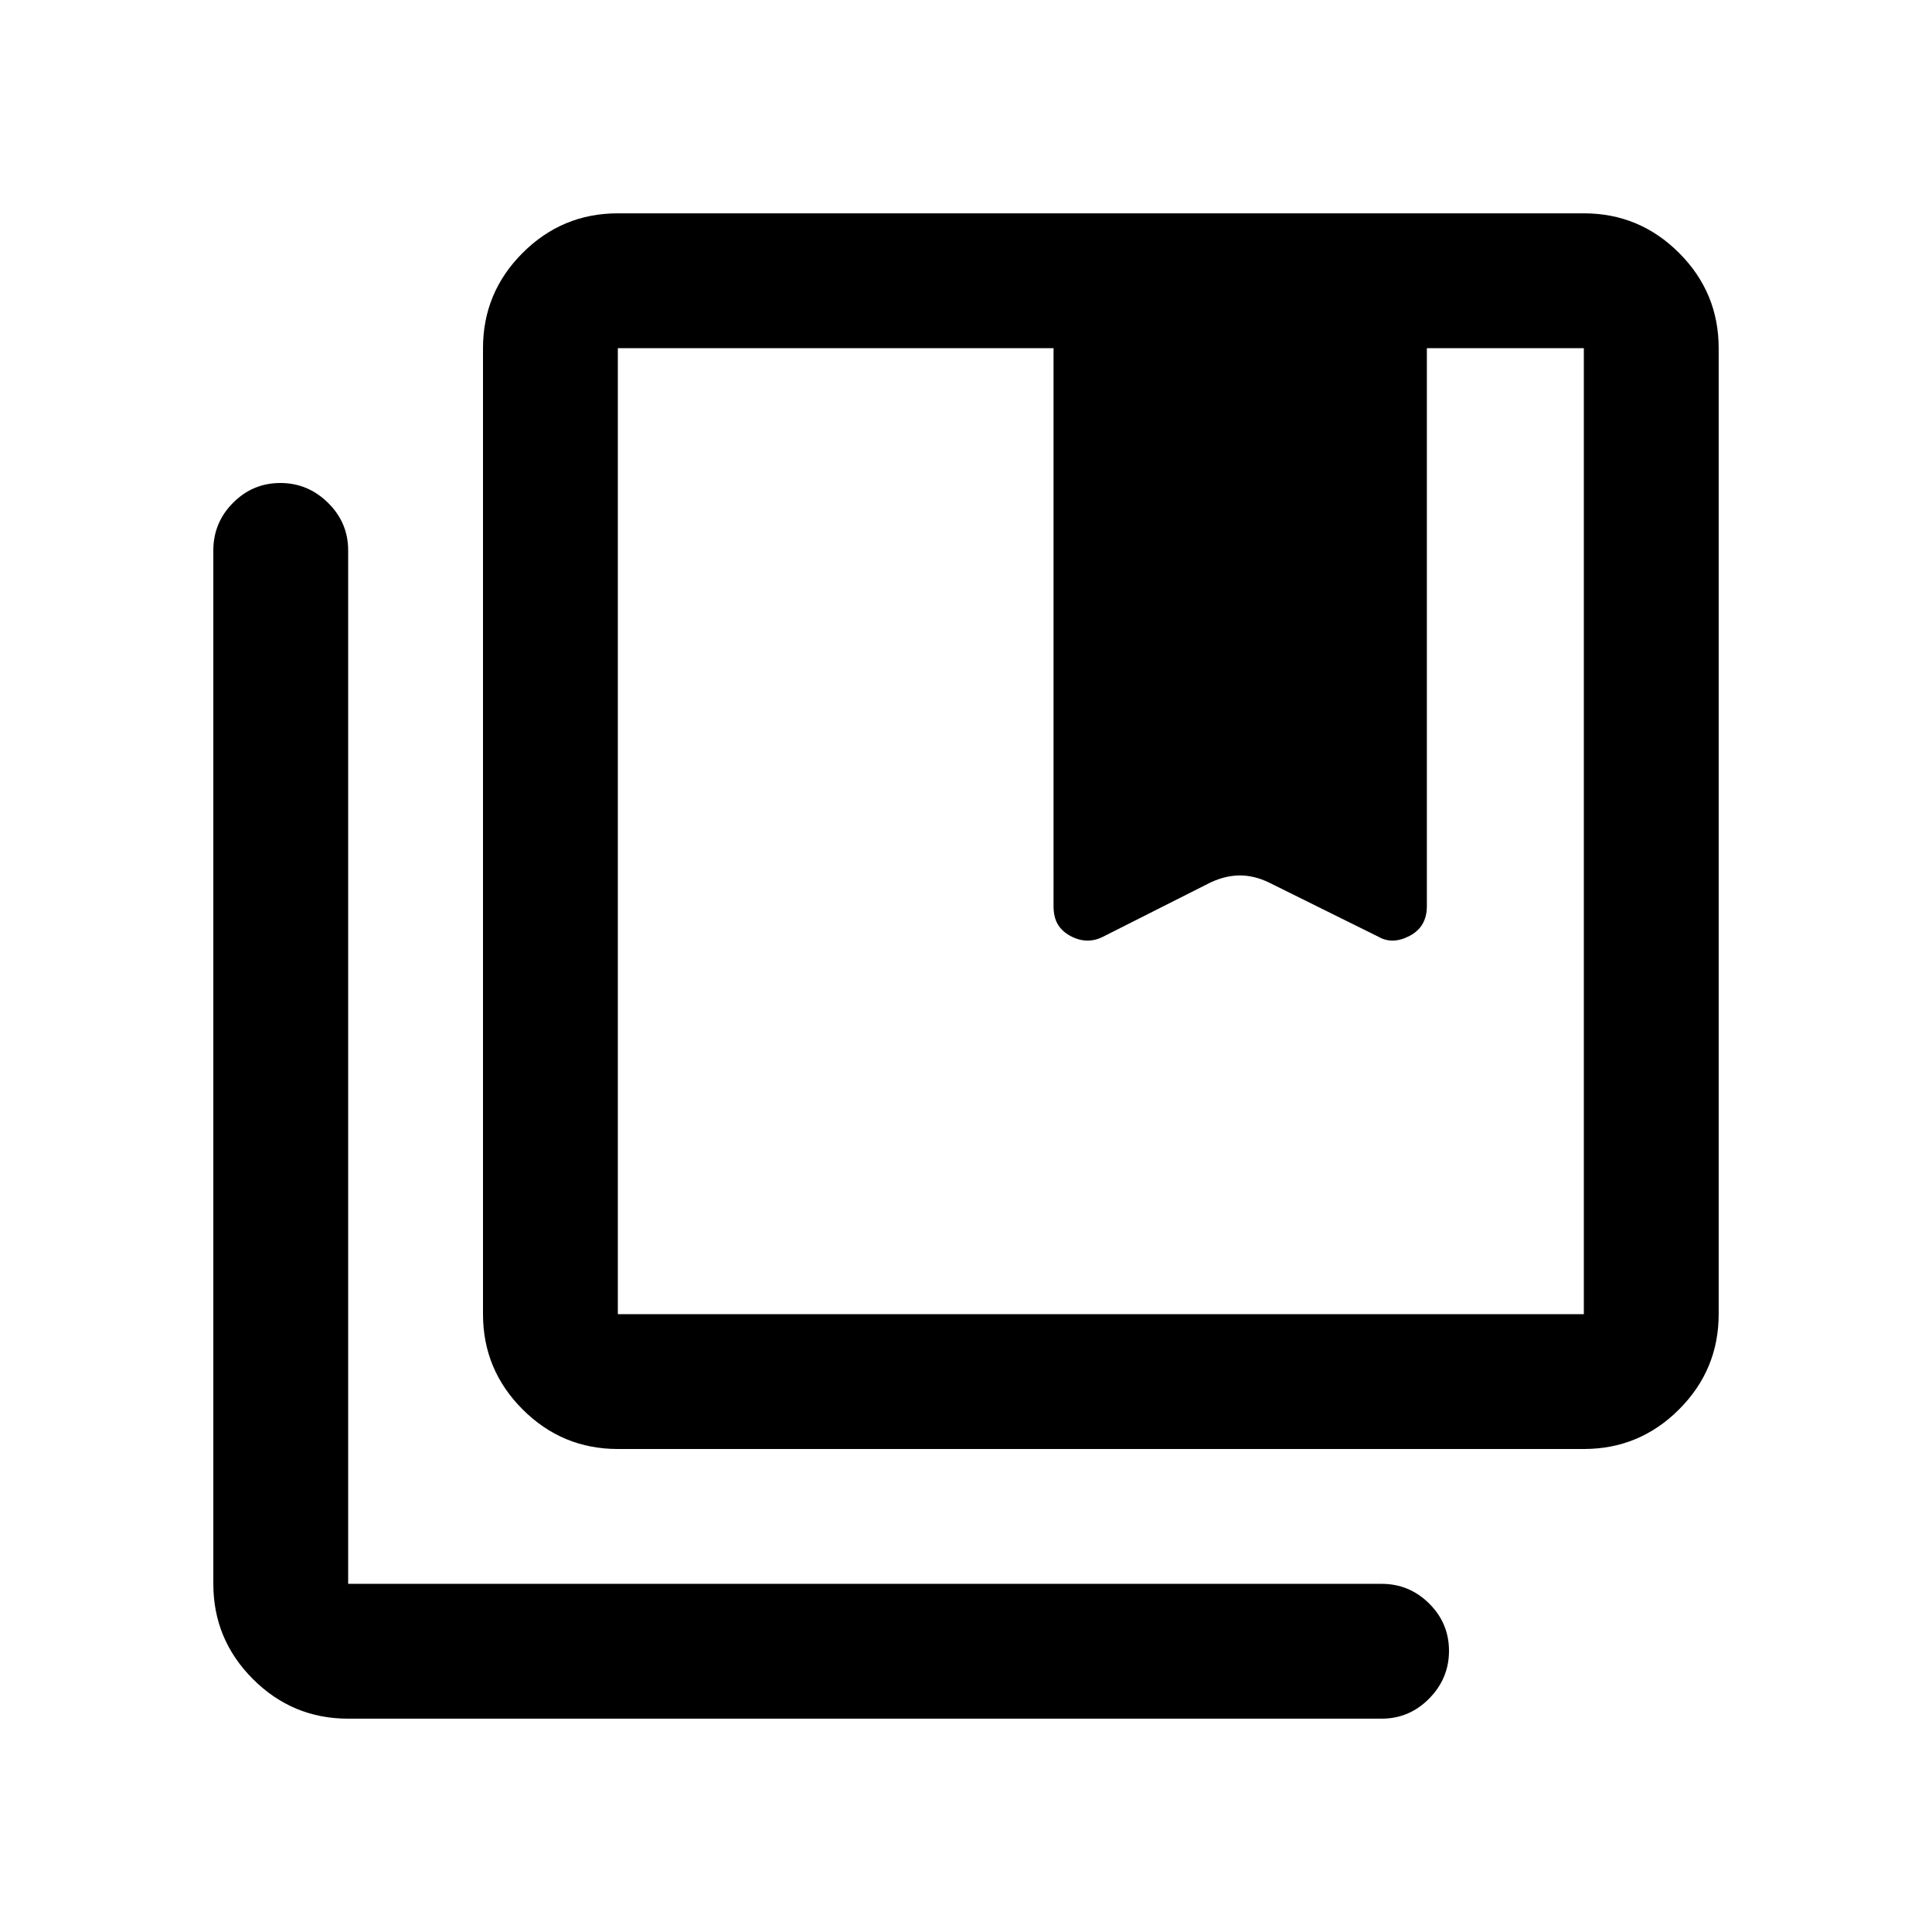<svg xmlns="http://www.w3.org/2000/svg" height="20" viewBox="0 -960 960 960" width="20"><path d="M307-307h480v-480h-78v277.28q0 10.22-8.75 14.72t-15.75.5l-54-27q-7.24-3.5-14.37-3.5-7.13 0-14.63 3.5l-54 27q-8 4-16-.5t-8-14.72V-787H307v480Zm0 67q-27.64 0-47.32-19.68T240-307v-480q0-27.64 19.68-47.32T307-854h480q27.64 0 47.32 19.68T854-787v480q0 27.64-19.68 47.32T787-240H307ZM173-106q-27.64 0-47.32-19.68T106-173v-513.5q0-13.8 9.79-23.65 9.79-9.85 23.5-9.85t23.71 9.85q10 9.85 10 23.65V-173h513.5q13.8 0 23.65 9.79 9.85 9.79 9.85 23.5T710.15-116q-9.85 10-23.65 10H173Zm134-681v480-480Zm216.5 277.5q0 10 8 14.5t16 .5l54-27q7.44-3.5 14.72-3.5t14.28 3.5l54 27q7 4 15.75-.5t8.75-14.5q0 10-8.5 14.5t-15.5.5l-54.5-27q-7.24-3.5-14.37-3.5-7.13 0-14.63 3.5l-53.5 27q-8 4-16.25-.5t-8.25-14.5Z"/></svg>